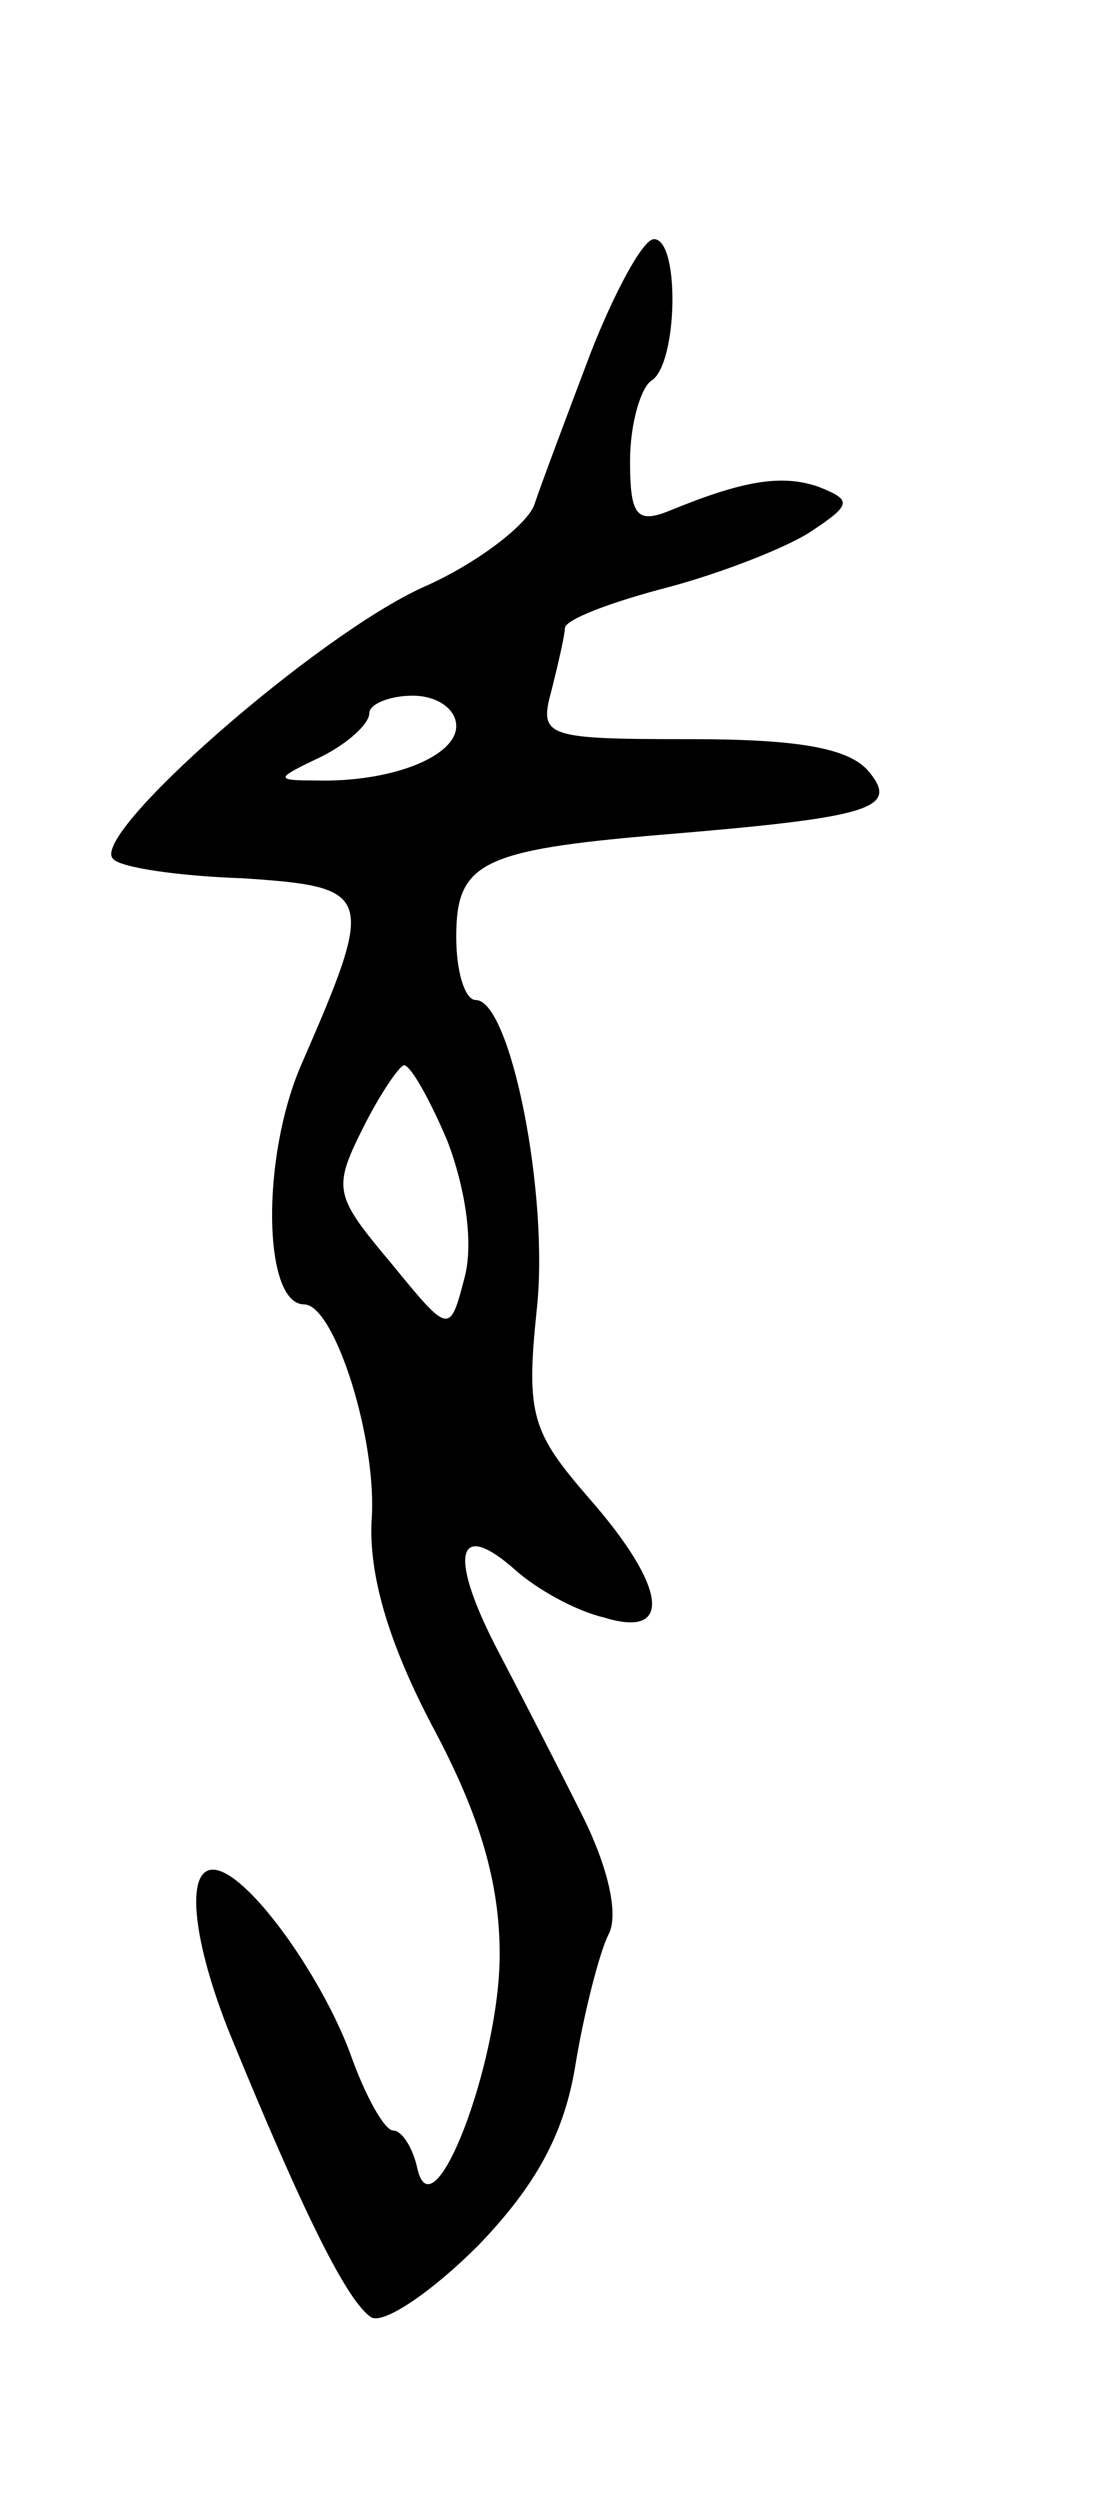 <svg version="1.0" xmlns="http://www.w3.org/2000/svg"
 width="51pt" height="115pt" viewBox="0 0 51 115"
 preserveAspectRatio="xMidYMid meet">
<g transform="translate(0,115) scale(0.1,-0.1)"
fill="#000000" stroke="none">
<path d="M272 988 c-11 -29 -23 -61 -26 -70 -3 -9 -26 -27 -51 -38 -49 -22
-154 -114 -143 -125 3 -4 30 -8 60 -9 60 -4 61 -7 27 -85 -19 -43 -18 -111 1
-111 14 0 34 -63 31 -100 -1 -24 7 -54 28 -94 22 -41 31 -72 31 -105 0 -50
-31 -131 -38 -98 -2 9 -7 17 -11 17 -4 0 -13 16 -20 36 -14 37 -48 84 -63 84
-13 0 -9 -34 8 -76 34 -83 54 -123 65 -130 6 -3 28 12 49 33 27 28 40 52 45
84 4 24 11 51 15 59 5 9 0 31 -12 55 -11 22 -29 57 -40 78 -22 43 -17 58 9 35
10 -9 28 -19 41 -22 32 -10 29 14 -7 55 -26 30 -29 38 -24 86 6 53 -12 143
-28 143 -5 0 -9 13 -9 29 0 34 11 40 94 47 97 8 110 12 96 29 -9 11 -33 15
-82 15 -68 0 -70 1 -64 23 3 12 6 25 6 28 0 4 21 12 48 19 26 7 56 19 66 26
18 12 18 14 3 20 -17 6 -35 3 -69 -11 -15 -6 -18 -2 -18 23 0 17 5 34 10 37
12 8 13 65 1 65 -5 0 -18 -24 -29 -52z m-62 -172 c0 -14 -30 -26 -65 -25 -19
0 -18 1 3 11 12 6 22 15 22 20 0 4 9 8 20 8 11 0 20 -6 20 -14z m-4 -191 c8
-21 12 -46 8 -62 -7 -27 -7 -27 -34 6 -26 31 -27 34 -13 62 8 16 17 29 19 29
3 0 12 -16 20 -35z"/>
</g>
</svg>
